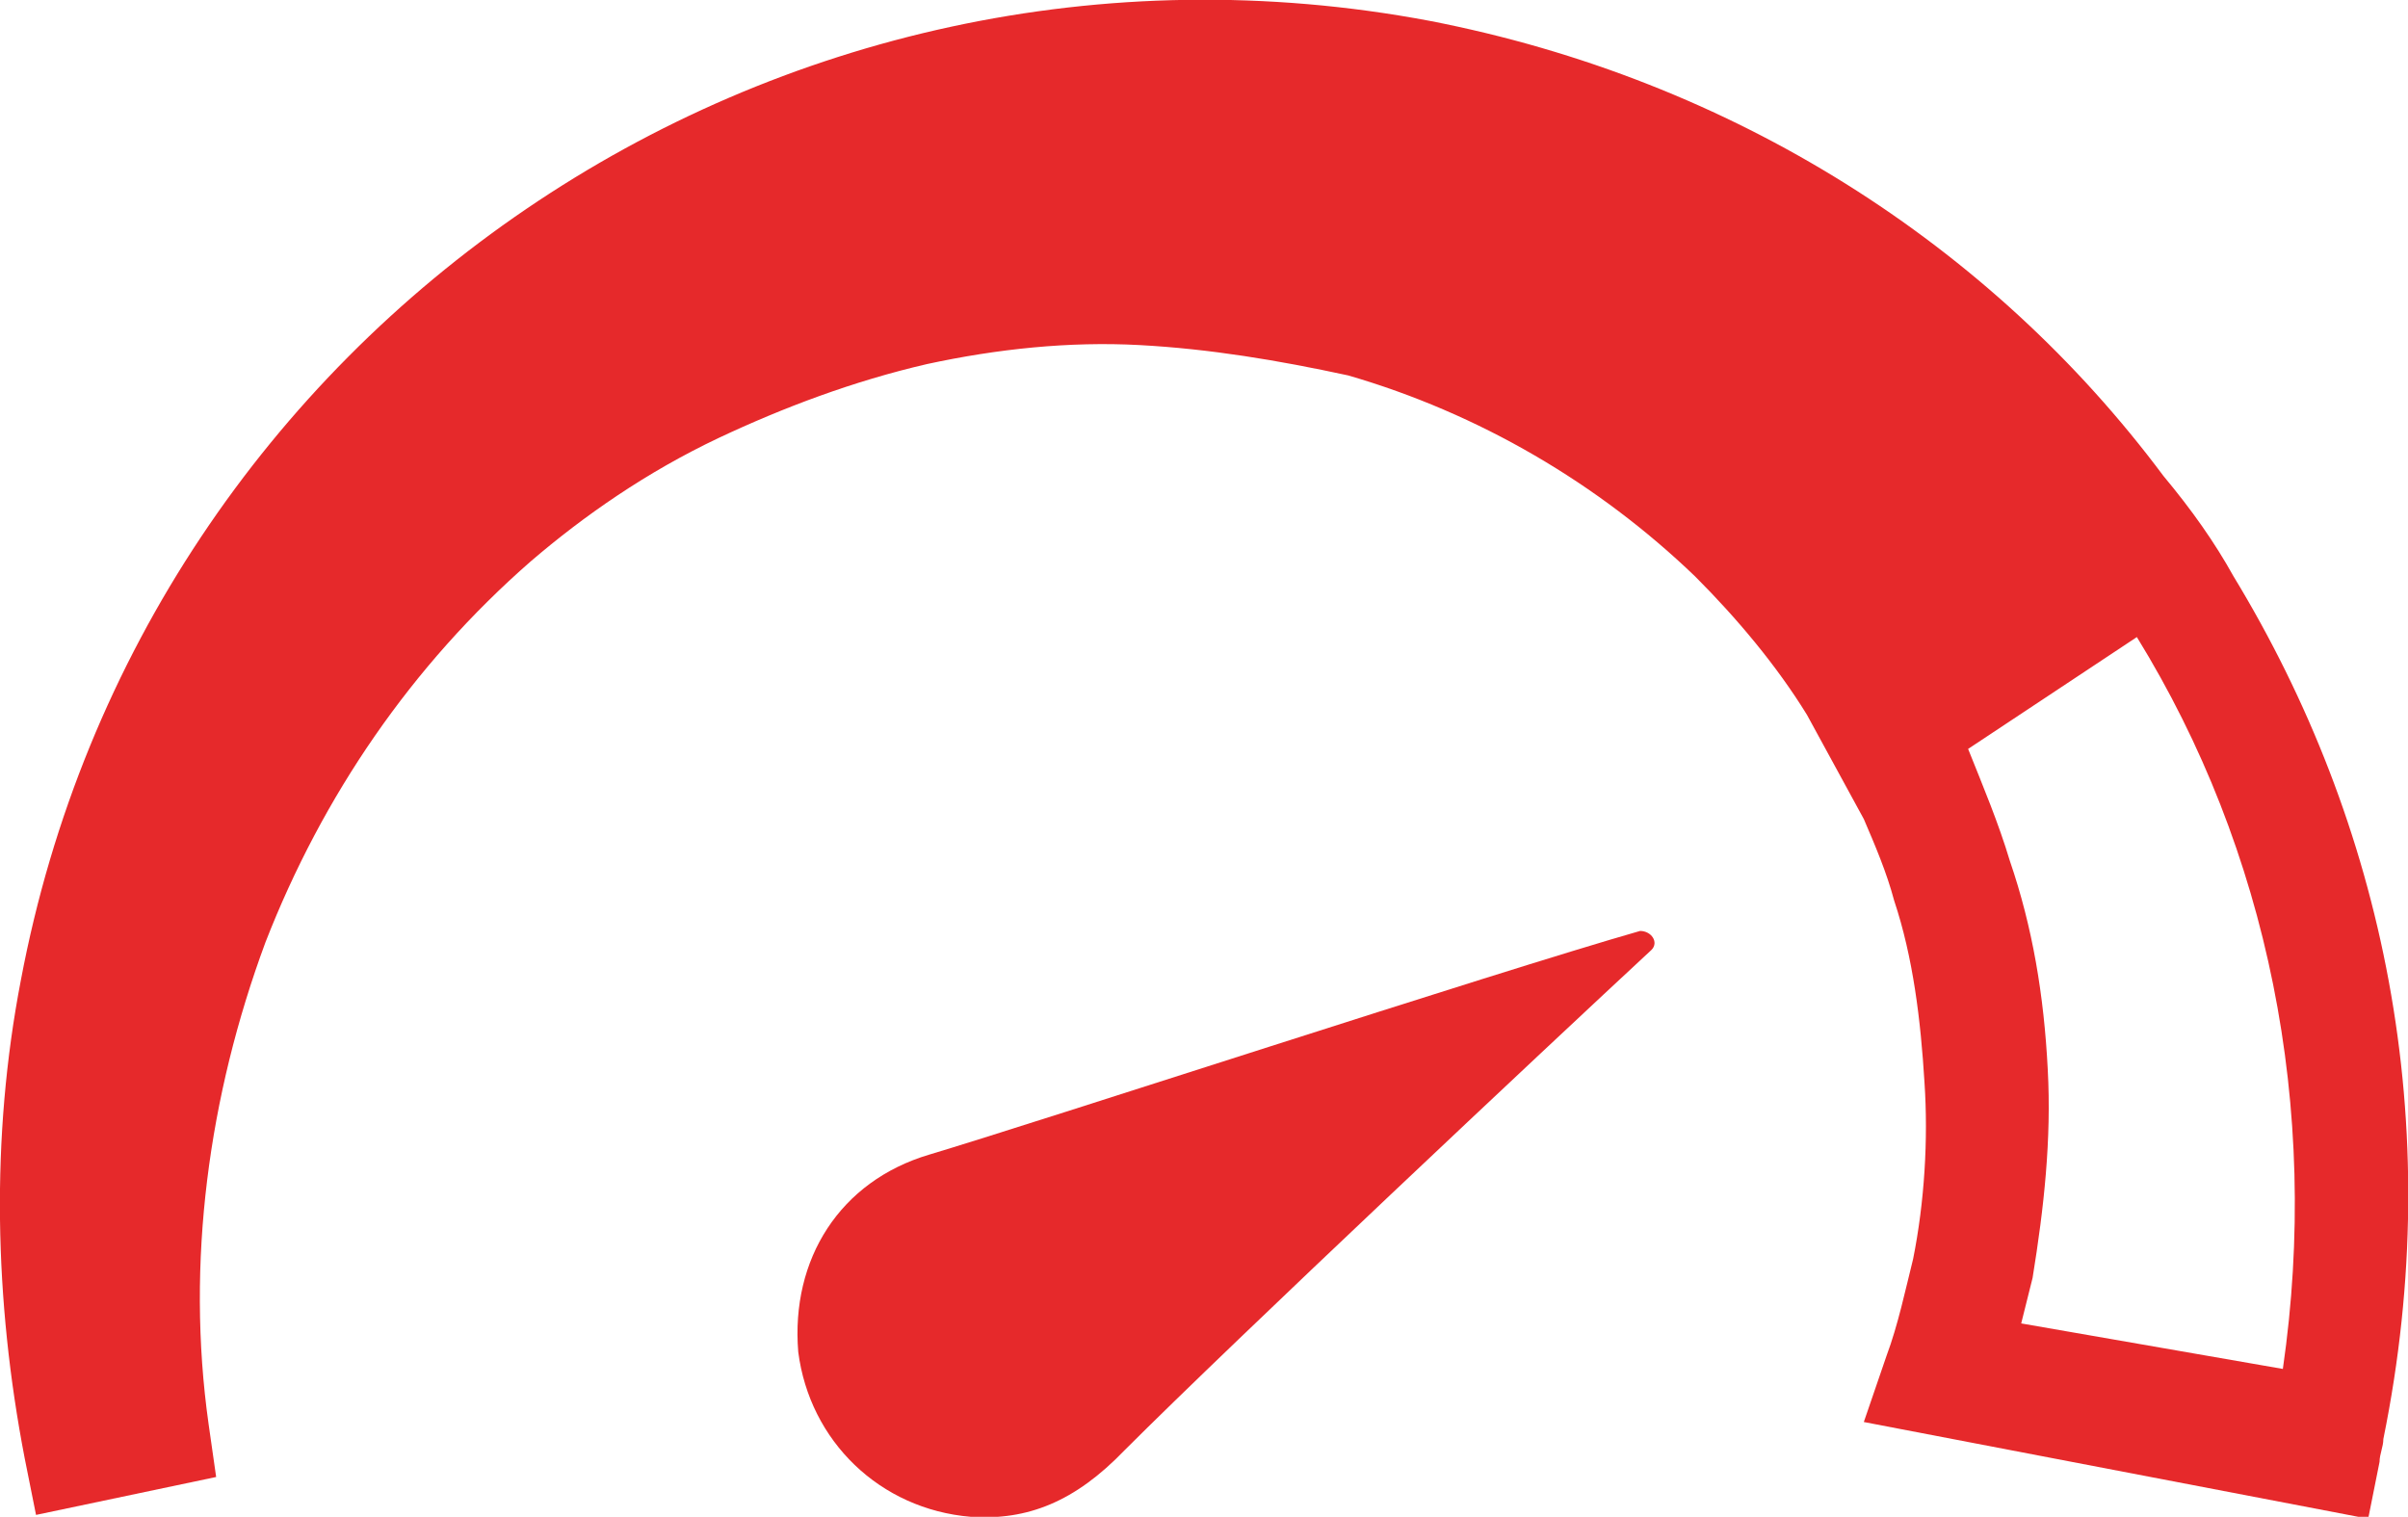 <?xml version="1.0" encoding="utf-8"?>
<!-- Generator: Adobe Illustrator 24.0.1, SVG Export Plug-In . SVG Version: 6.00 Build 0)  -->
<svg version="1.1" id="Layer_1" xmlns="http://www.w3.org/2000/svg" xmlns:xlink="http://www.w3.org/1999/xlink" x="0px" y="0px"
	 viewBox="0 0 127 80" style="enable-background:new 0 0 127 80;" xml:space="preserve">
<style type="text/css">
	.st0{fill:#E6292B;}
</style>
<g>
	<path class="st0" d="M49,60.9c-4.7,1.4-7.3,5.5-6.9,10.4c0.6,4.7,4.3,8.3,9.1,8.7c3,0.2,5.5-0.8,8.1-3.5
		c5.9-5.9,22.3-21.3,27.8-26.4c0.4-0.4,0-1-0.6-1C78.8,51.3,54.7,59.2,49,60.9L49,60.9z"/>
	<path class="st0" d="M117.8,30.4c-1-1.8-2.2-3.5-3.7-5.3C105,12.9,91.4,4.2,75.4,1.1C40.9-5.4,7.6,17.2,1.1,51.7
		c-1.6,8.3-1.4,16.9,0.2,25.2l0.6,3l9.5-2l-0.4-2.8c-1.2-8.5,0-17.3,3-25.4c3-7.7,7.7-14.6,14-20.1c2.8-2.4,6.1-4.7,9.9-6.5
		c3.4-1.6,7.1-3,11-3.9c3.7-0.8,7.5-1.2,11.2-1c3.7,0.2,7.3,0.8,11,1.6c6.9,2,13.2,5.7,18.3,10.6c2.2,2.2,4.3,4.7,5.9,7.3l3,5.5
		c0.6,1.4,1.2,2.8,1.6,4.3c1,3,1.4,6.3,1.6,9.6c0.2,3,0,6.3-0.6,9.3c-0.4,1.6-0.8,3.5-1.4,5.1l-1.2,3.5l26.6,5.1l0.6-3
		c0-0.4,0.2-0.8,0.2-1.2C129.1,59.2,125.7,43.4,117.8,30.4L117.8,30.4z M106.6,69.8l0.6-2.4c0.6-3.7,1-7.3,0.8-11
		c-0.2-3.9-0.8-7.5-2-11c-0.6-2-1.4-3.9-2.2-5.9l8.9-5.9c6.9,11.2,9.7,24.8,7.7,38.6L106.6,69.8z"/>
</g>
</svg>
